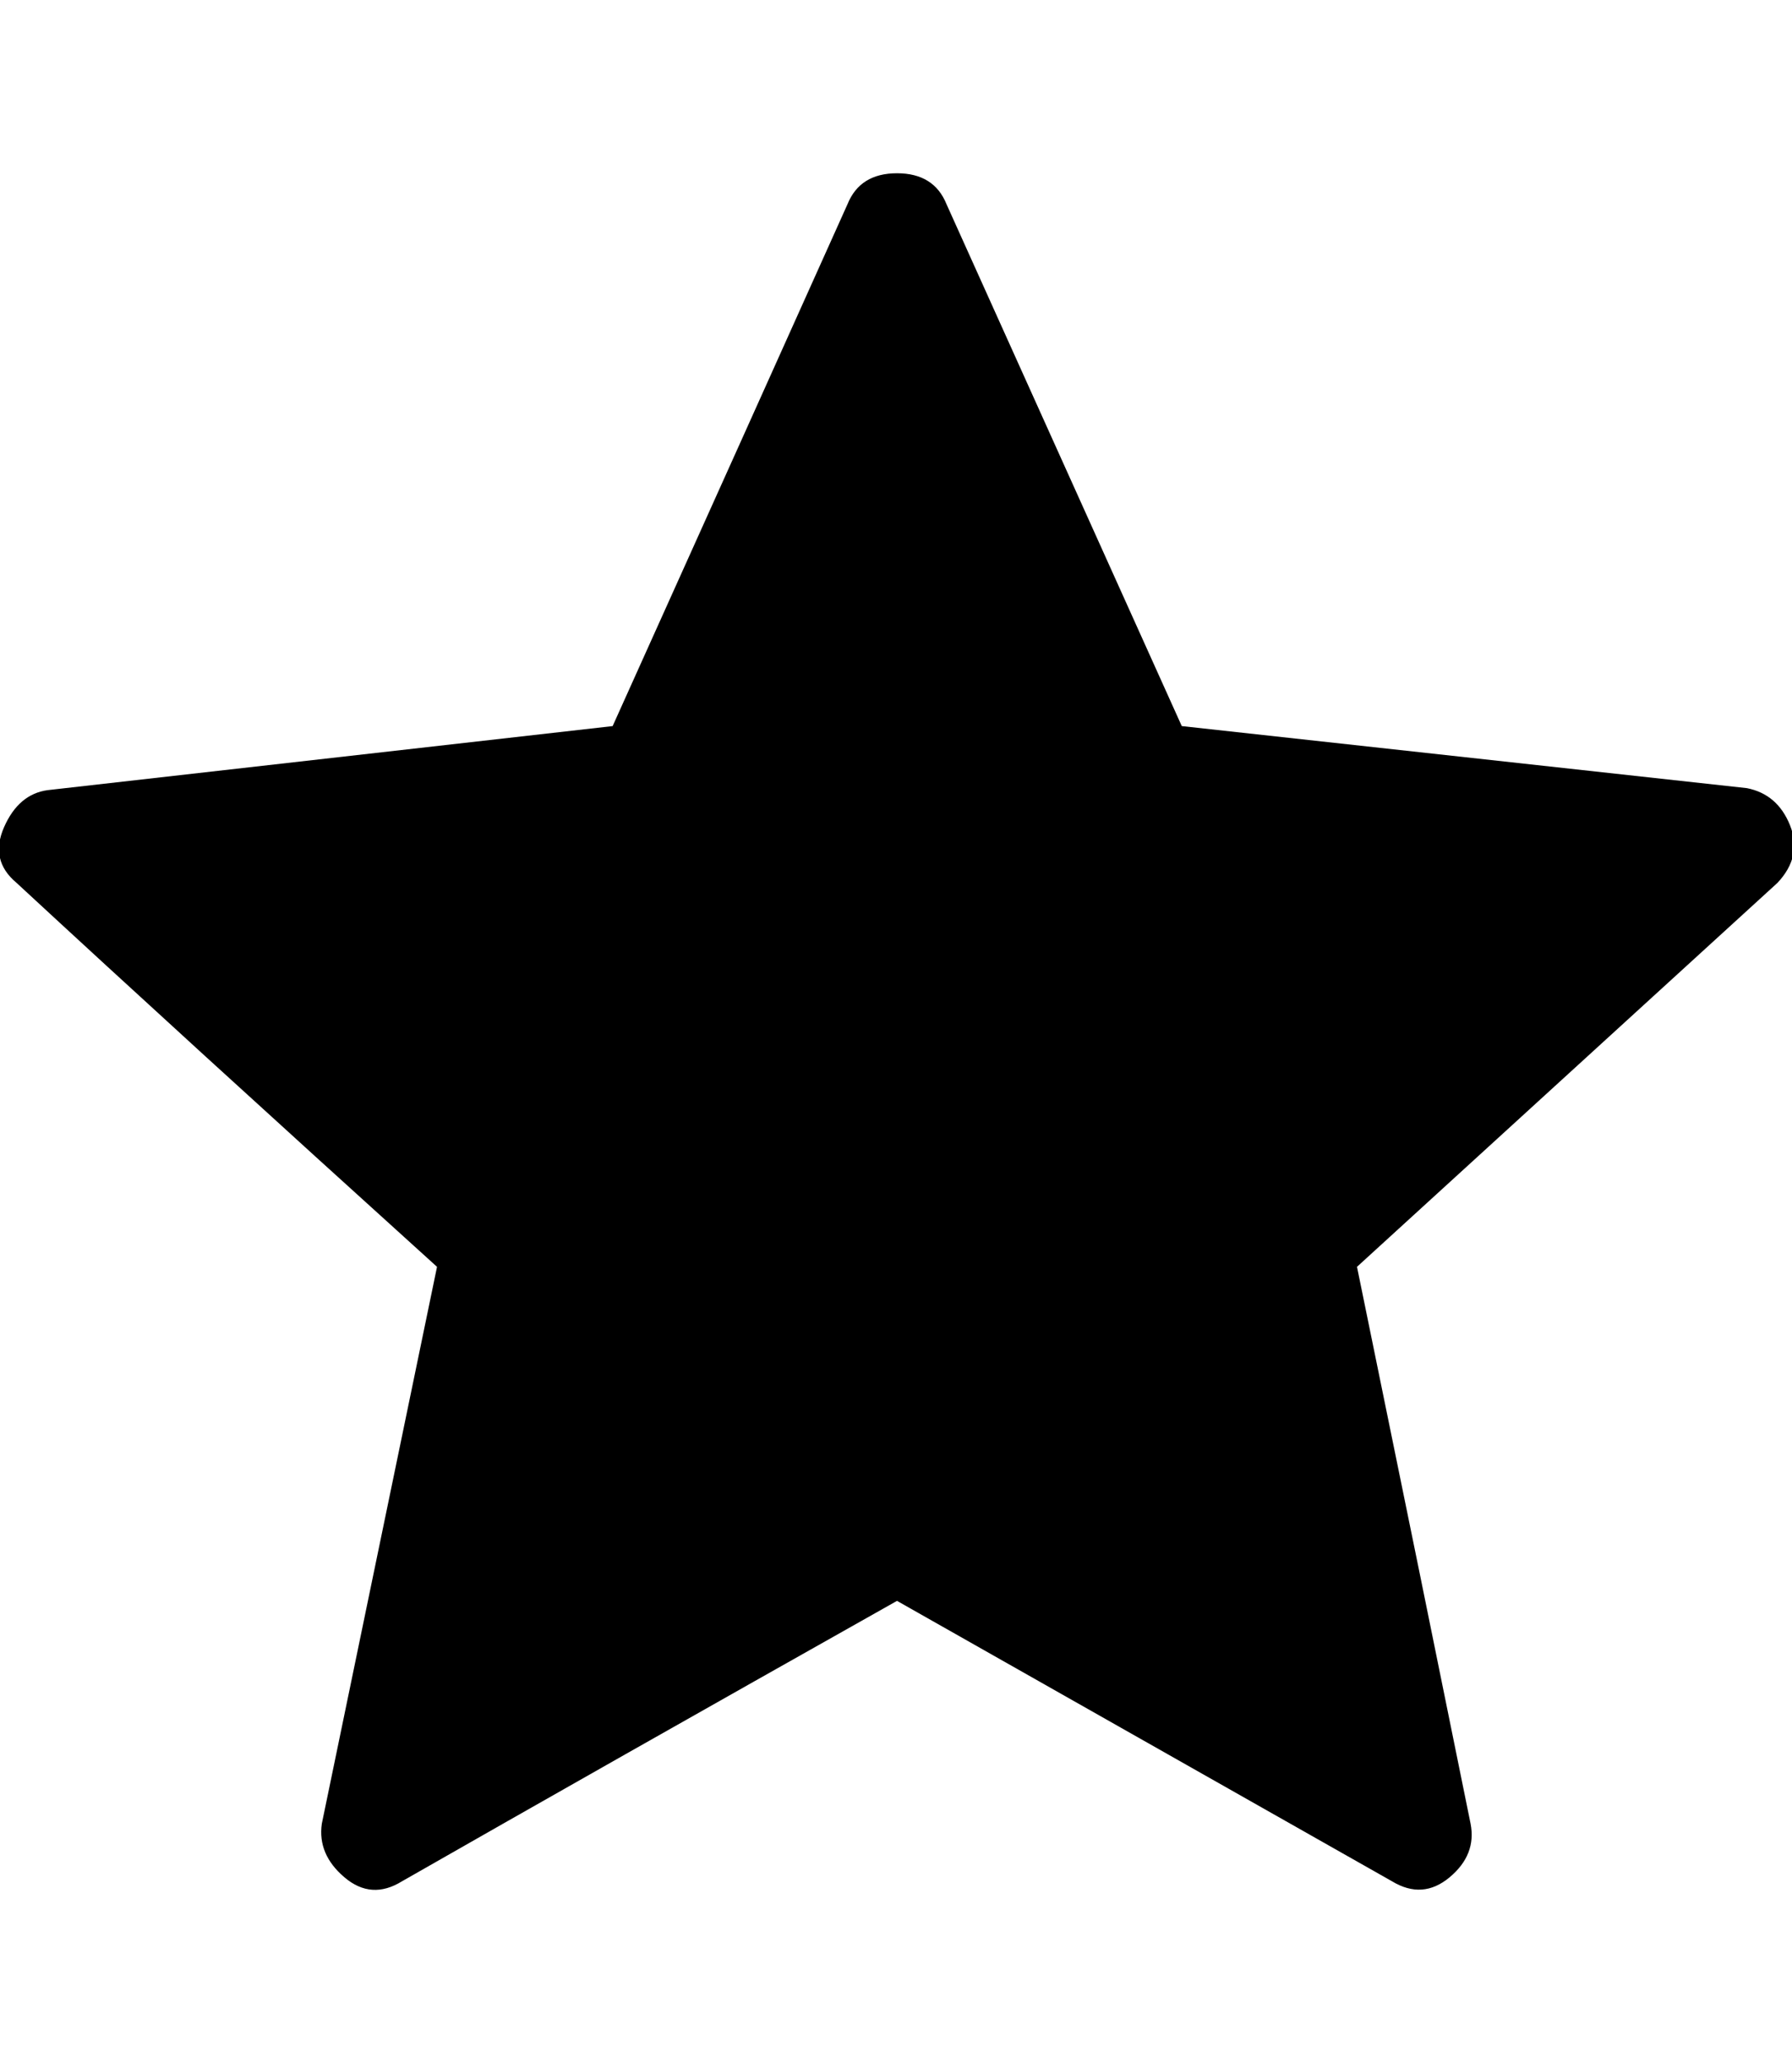 <svg height="512" width="444.9" xmlns="http://www.w3.org/2000/svg"><path d="m152.1 180.2q35.3-78.3 58.3-129.5 3.1-7.7 12.3-7.7t12.3 7.7l58.4 129.5q83.9 9.2 140.3 15.4 7.6 1.5 10.7 9.2t-3.1 14.3l-104.4 95.3q16.9 82.4 28.2 138.2 1.5 7.7-5.2 13.3t-14.3 1l-122.9-69.6q-73.7 41.5-122.9 69.6-7.6 4.7-14.3-1t-5.6-13.3l28.6-138.2q-62.9-56.9-104.4-95.3-6.7-5.6-3.1-13.8t10.8-9.2z" /></svg>